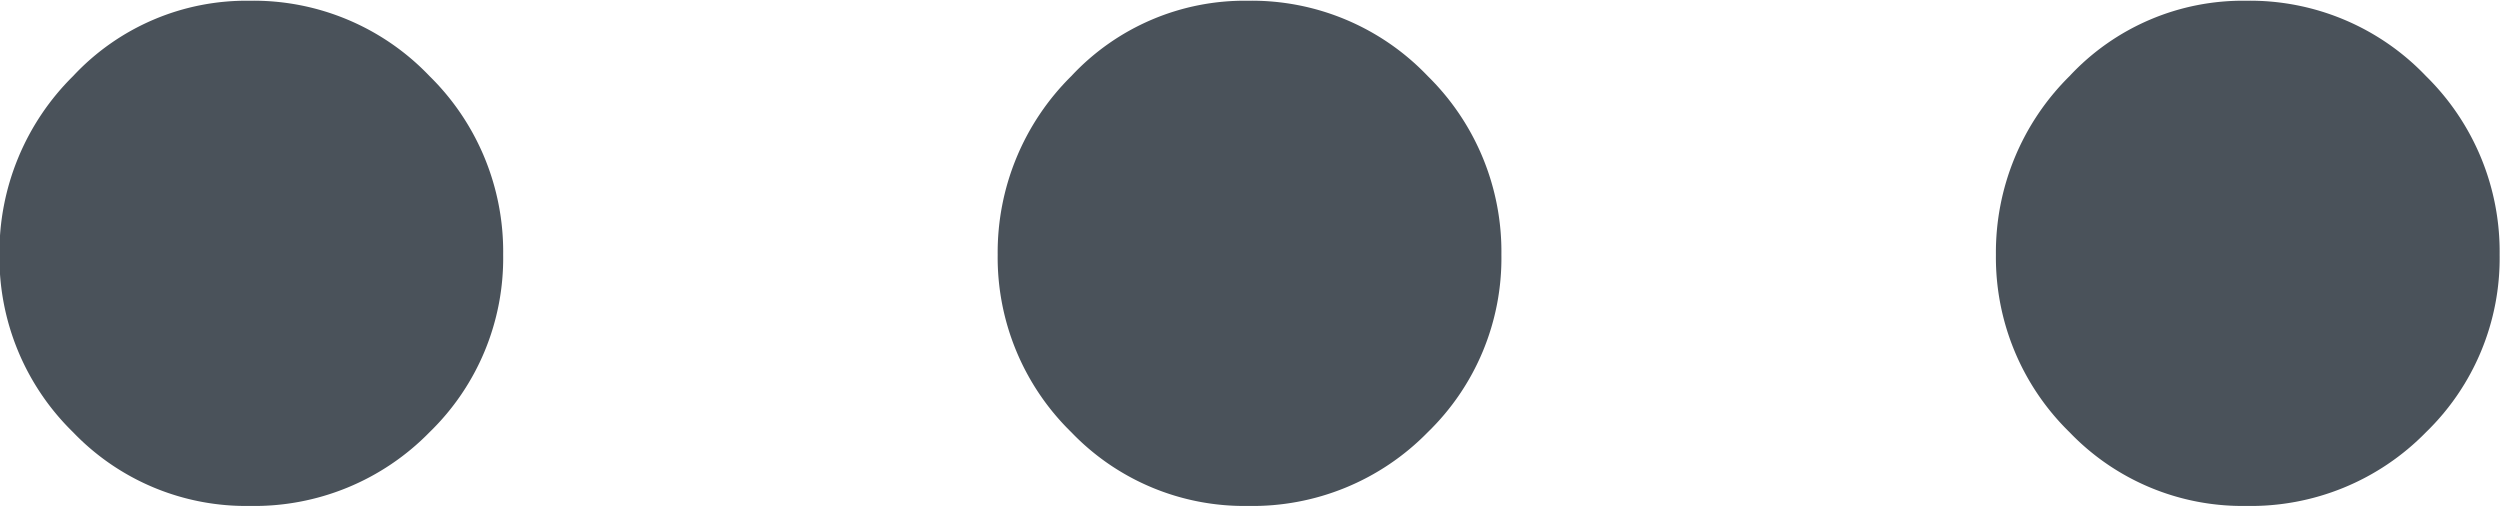 <svg xmlns="http://www.w3.org/2000/svg" width="13.574" height="2.747" viewBox="0 0 13.574 2.747">
  <path id="Path_17686" data-name="Path 17686" d="M-5.408.269a1.3,1.3,0,0,1-.958-.4,1.326,1.326,0,0,1-.4-.964,1.346,1.346,0,0,1,.4-.97,1.286,1.286,0,0,1,.958-.409,1.32,1.32,0,0,1,.977.409,1.336,1.336,0,0,1,.4.97,1.316,1.316,0,0,1-.4.964A1.33,1.33,0,0,1-5.408.269Zm5.42,0a1.3,1.3,0,0,1-.958-.4,1.326,1.326,0,0,1-.4-.964,1.346,1.346,0,0,1,.4-.97,1.286,1.286,0,0,1,.958-.409,1.32,1.32,0,0,1,.977.409,1.336,1.336,0,0,1,.4.97,1.316,1.316,0,0,1-.4.964A1.33,1.33,0,0,1,.012.269Zm5.42,0a1.3,1.3,0,0,1-.958-.4,1.326,1.326,0,0,1-.4-.964,1.346,1.346,0,0,1,.4-.97,1.286,1.286,0,0,1,.958-.409,1.32,1.32,0,0,1,.977.409,1.336,1.336,0,0,1,.4.97,1.316,1.316,0,0,1-.4.964A1.33,1.33,0,0,1,5.432.269Z" transform="translate(6.763 2.478)" fill="#4a525a"/>
</svg>

